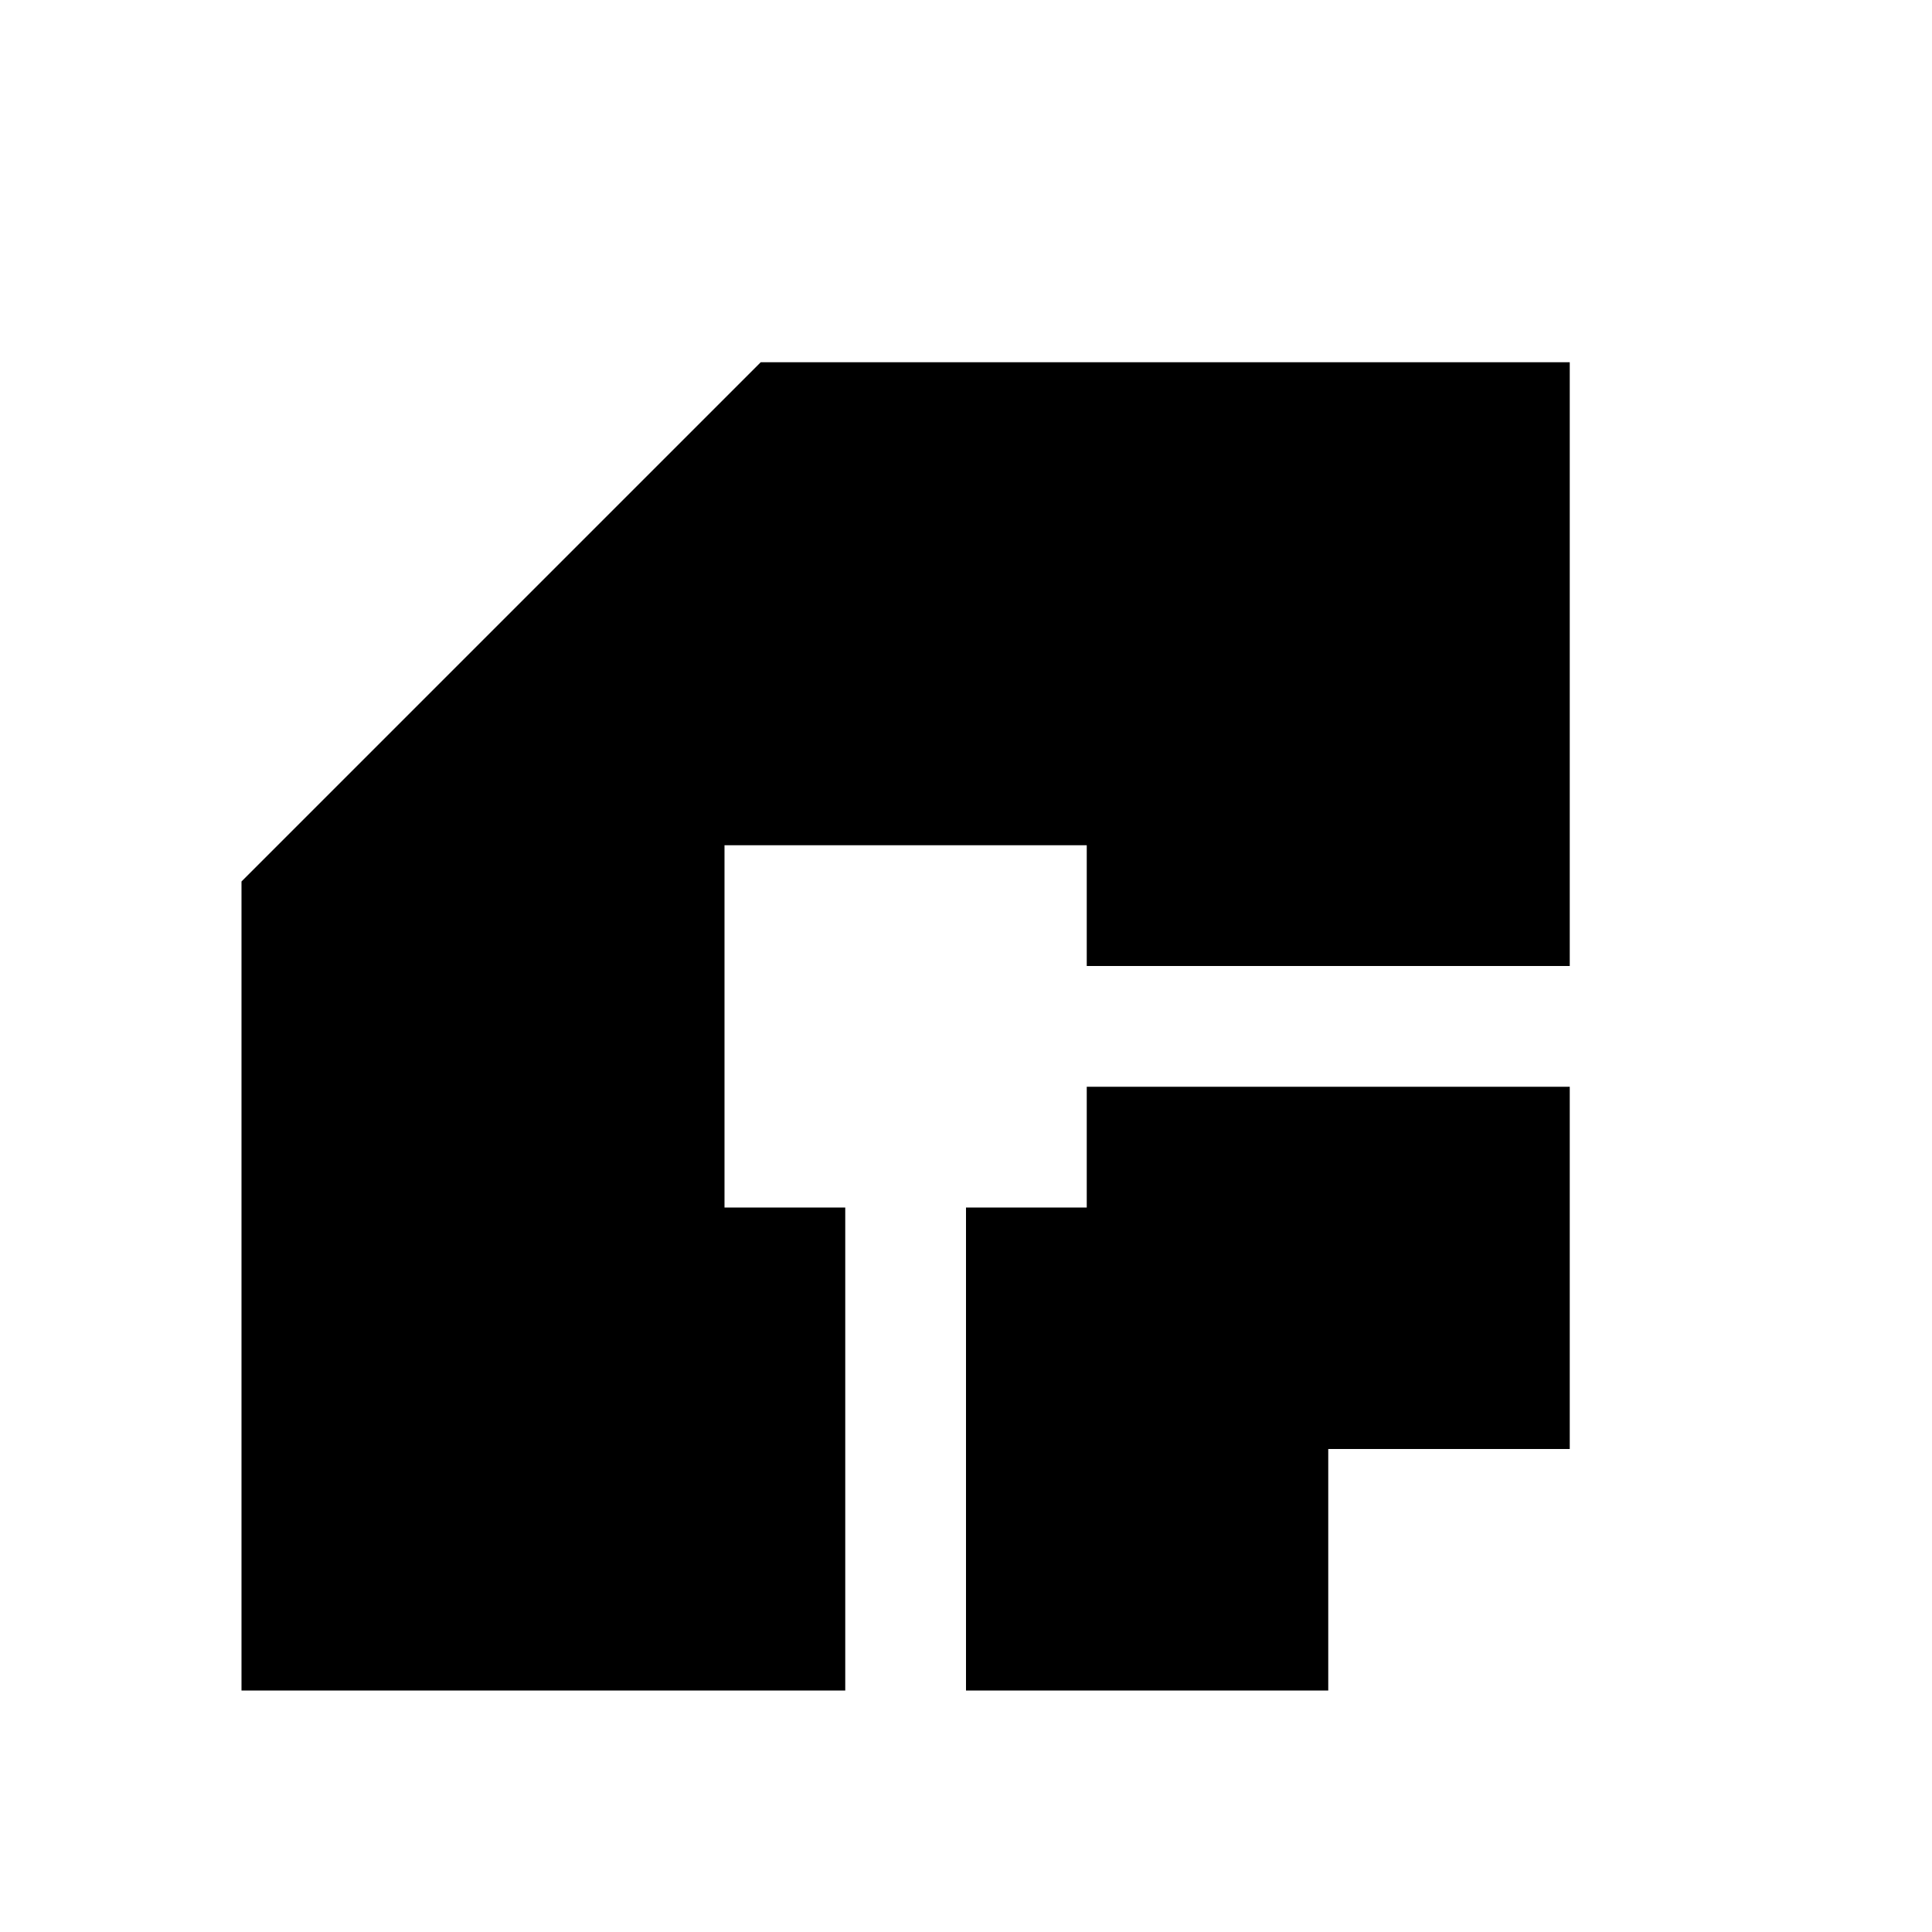 <svg xmlns="http://www.w3.org/2000/svg" xmlns:xlink="http://www.w3.org/1999/xlink" width="16" height="16" version="1.1" xml:space="preserve" style="fill-rule:evenodd;clip-rule:evenodd;stroke-linejoin:round;stroke-miterlimit:2"><g id="Layer1" transform="matrix(1,0,0,1,0,1)"><g id="rect5" transform="matrix(1.067,0,0,1.067,0,-1)"><rect width="15" height="15" x="0" y="0" style="fill:none"/></g><g><path d="M13,8L9,8L9,7L6,7L6,10L7,10L7,14L2,14L2,7.3L6.3,3L13,3L13,8ZM13,12L11,12L11,14L8,14L8,10L9,10L9,9L13,9L13,12Z" style="fill:#000;fill-rule:nonzero" transform="matrix(1,0,0,1,0,-1)"/></g></g></svg>